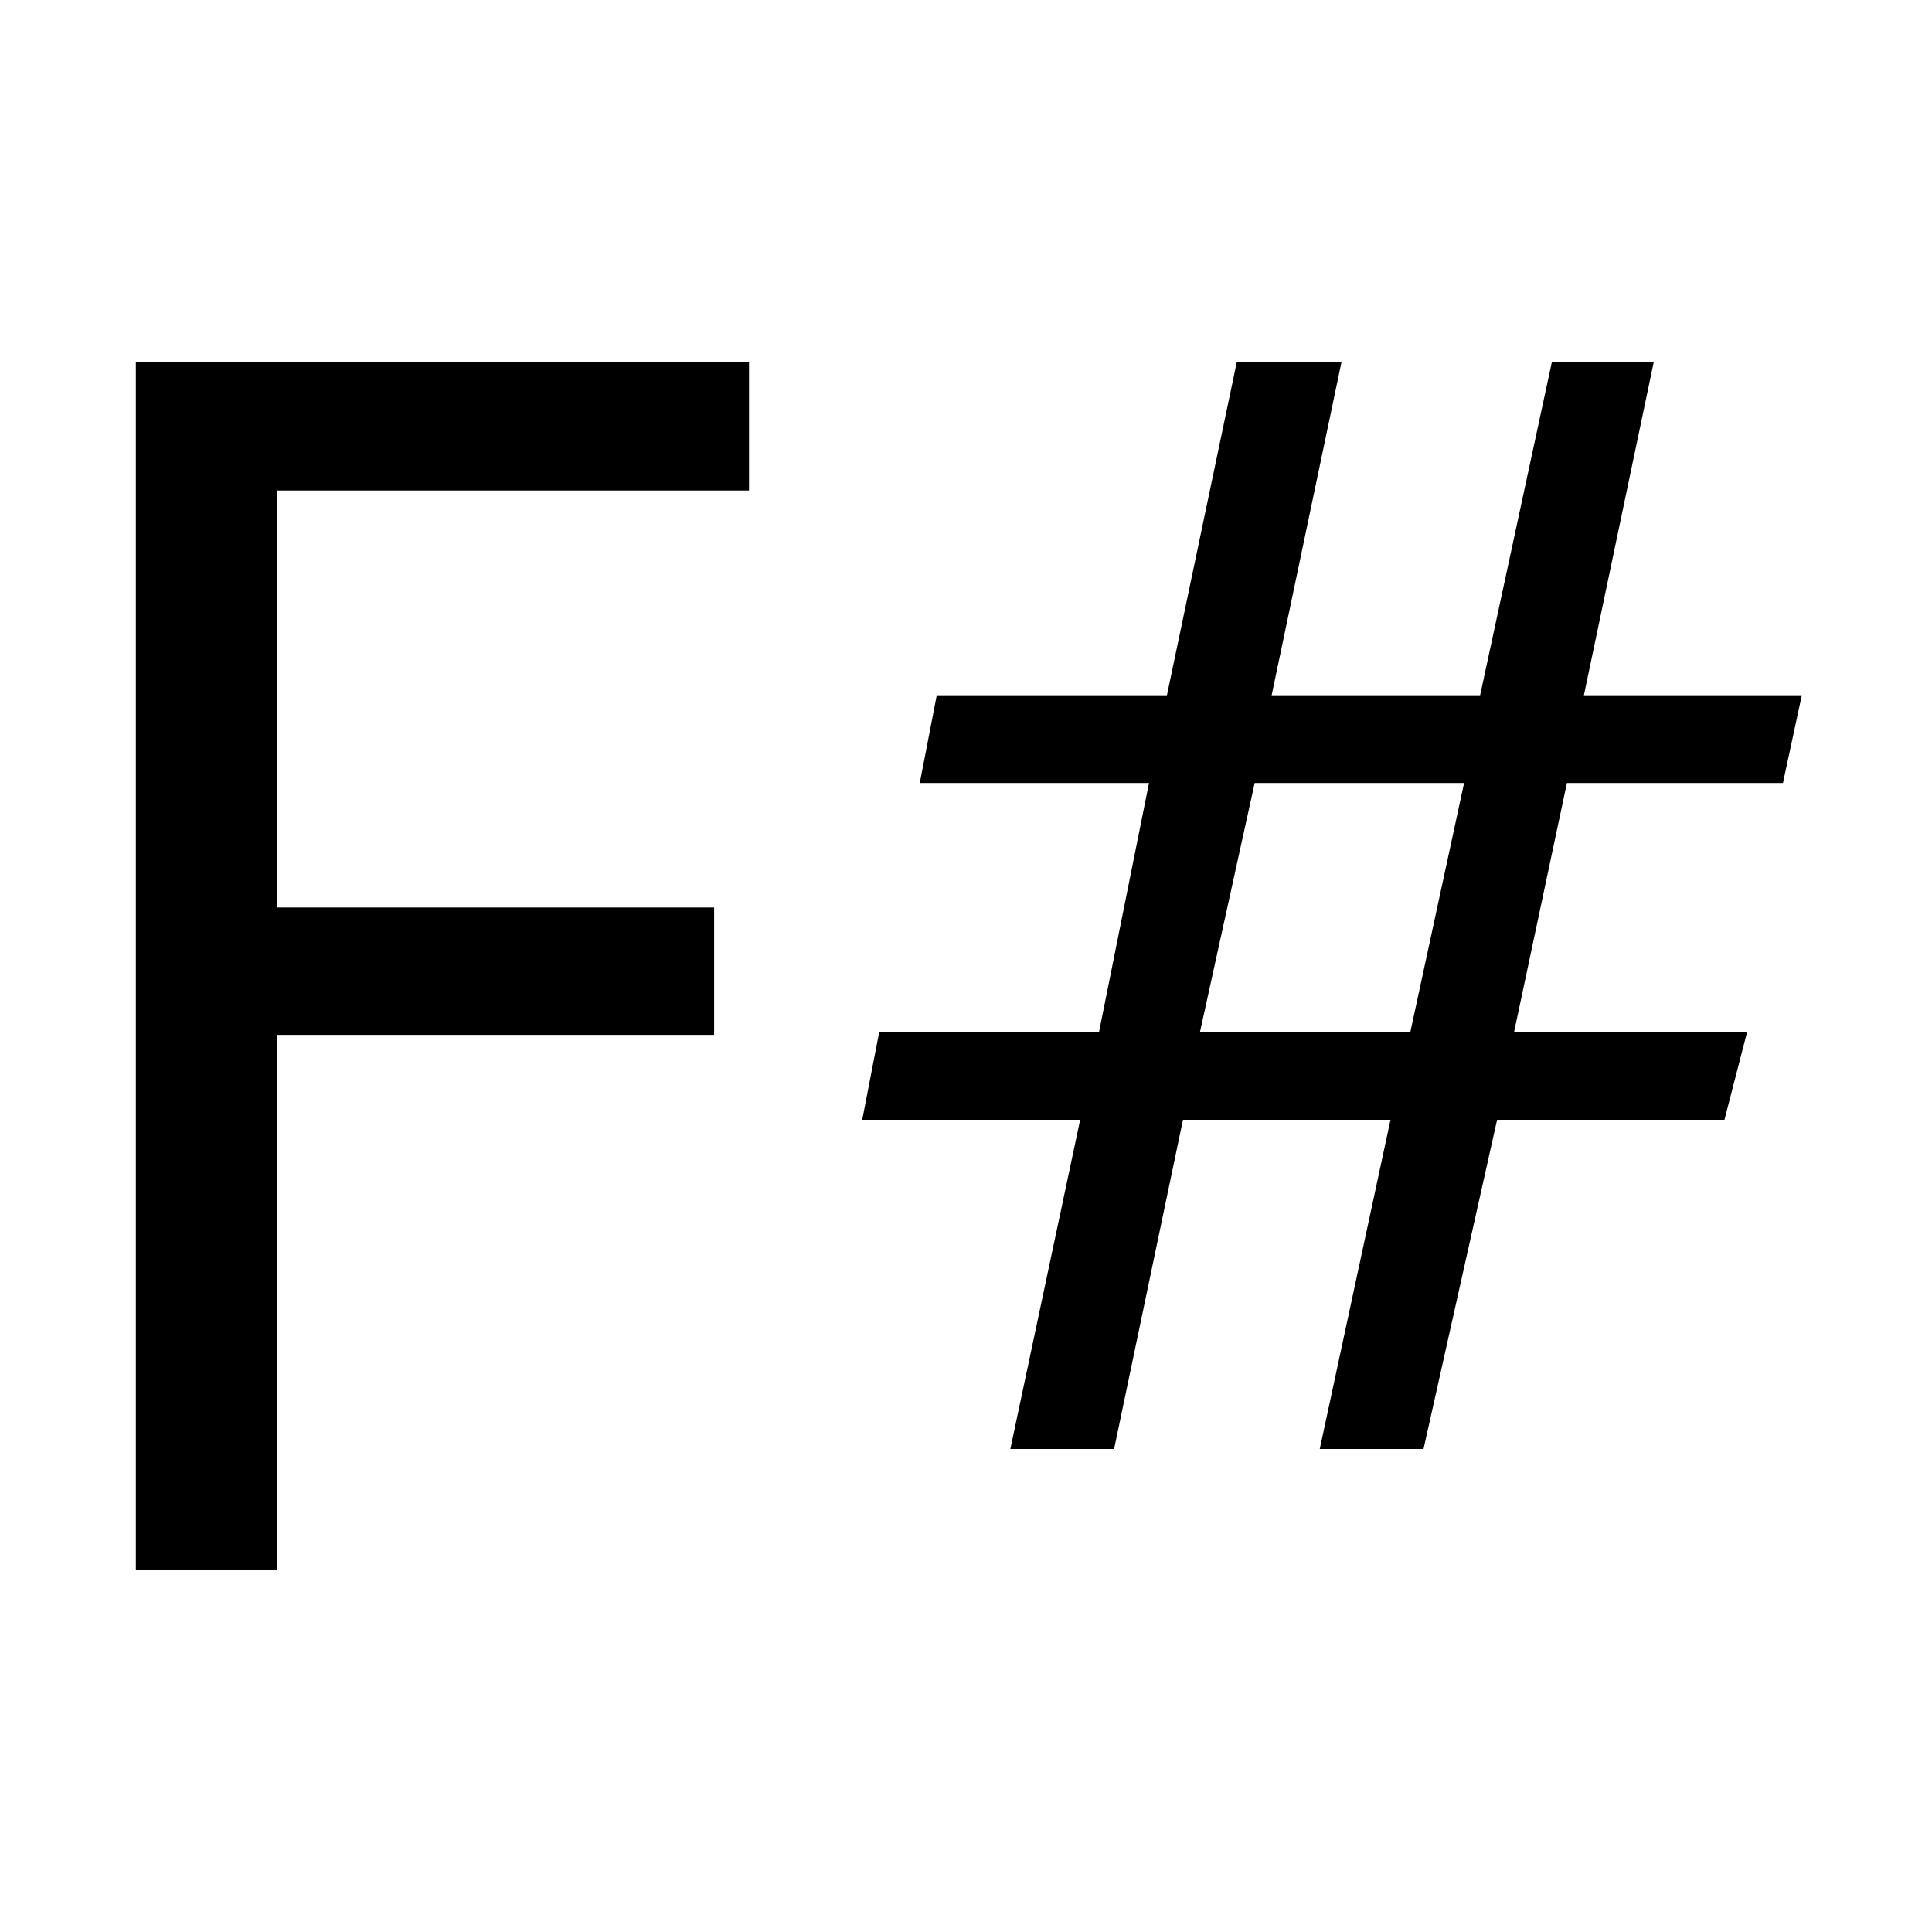<svg xmlns="http://www.w3.org/2000/svg" viewBox="0 0 2048 2048"><path d="M144 384h650v136H294v442h463v135H294v567H144V384m1517 446l-56 264h247l-24 93h-241l-78 349h-110l75-349h-220l-73 349h-110l74-349H914l18-93h233l53-264H975l18-93h244l74-353h111l-74 353h221l76-353h108l-74 353h231l-20 93h-229m-109 0h-222l-58 264h223l57-264z"/></svg>